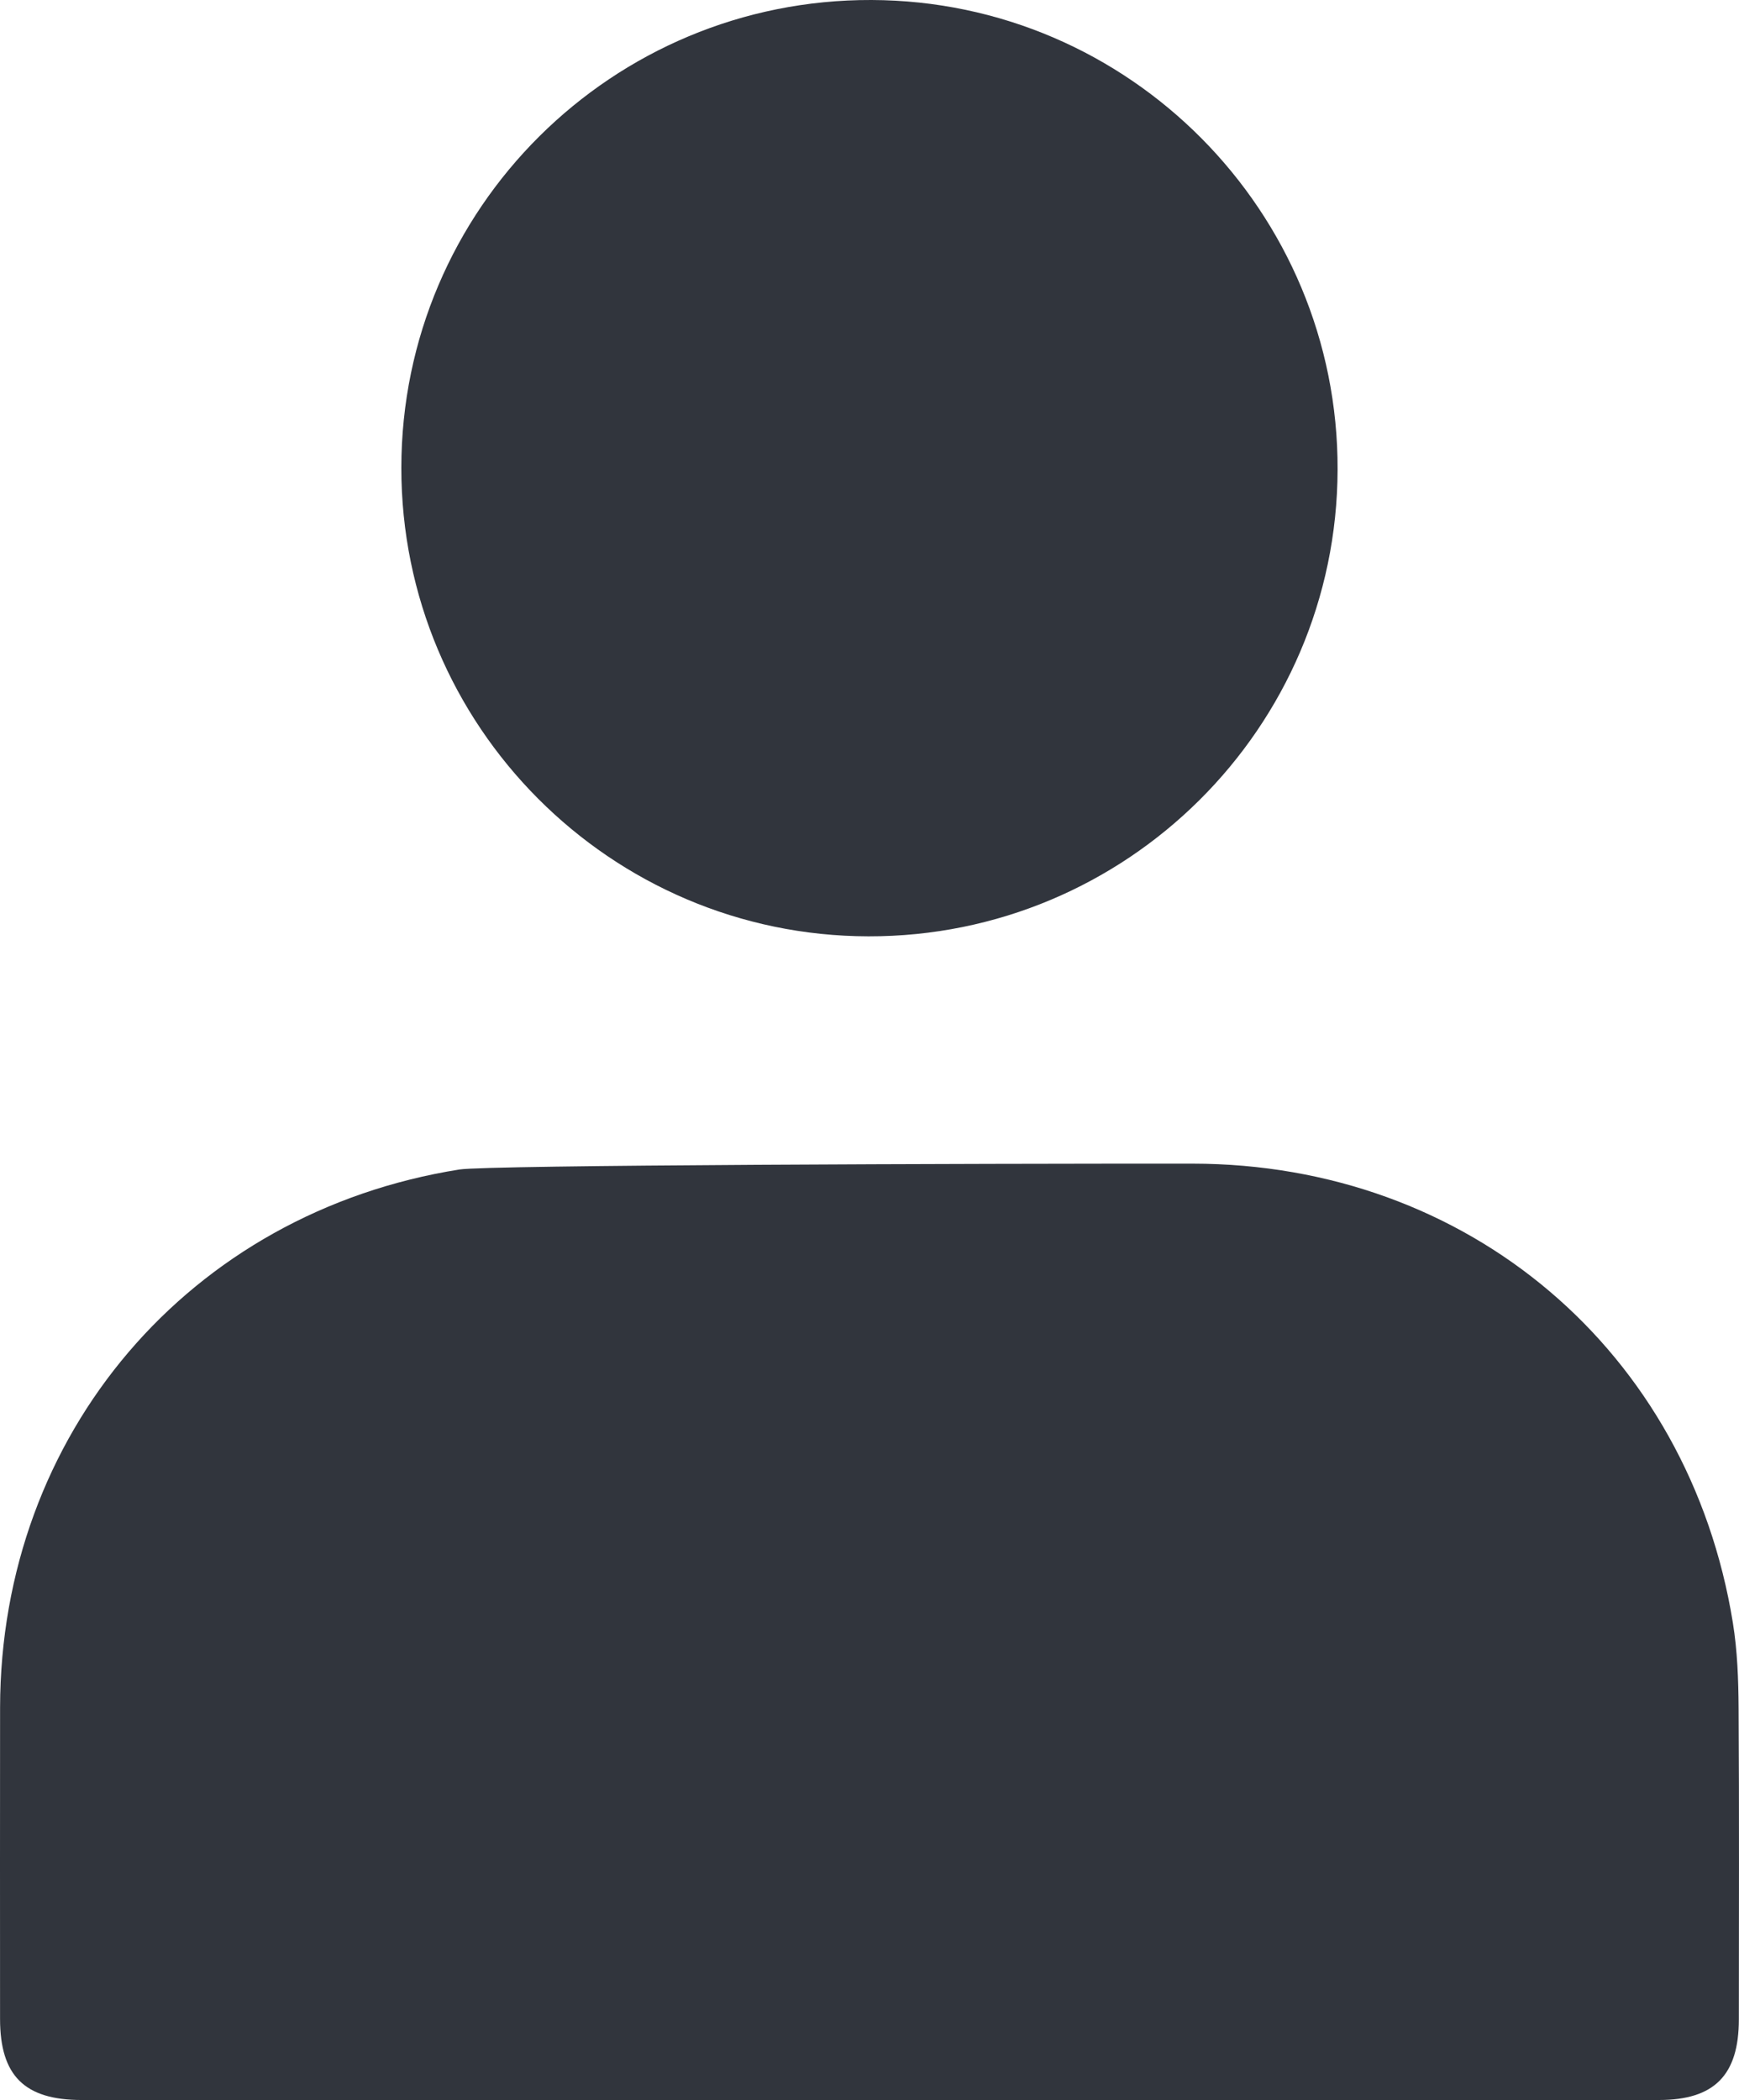 <?xml version="1.0" encoding="UTF-8"?>
<svg id="Layer_1" data-name="Layer 1" xmlns="http://www.w3.org/2000/svg" viewBox="0 0 1595.19 1925.73">
  <defs>
    <style>
      .cls-1 {
        fill: #31353d;
        stroke-width: 0px;
      }
    </style>
  </defs>
  <path class="cls-1" d="m795.47,1925.72c-240.2,0-480.41,0-720.61,0-52.35,0-74.8-22.3-74.81-74.3-.02-95.17-.12-190.33.02-285.5.37-250.87,173.6-454.12,421.37-493.48,26.35-4.19,474.99-5.47,672.39-5.37,252.97.13,455.46,171.8,495.73,420.97,4.15,25.71,5.11,52.14,5.27,78.25.6,95.16.25,190.33.23,285.49-.01,51.18-22.53,73.93-73.24,73.93-242.12.02-484.24,0-726.36,0Z"/>
  <path class="cls-1" d="m796.62,858.63c-236.65-.43-428.67-193.05-428.47-429.79C368.35,191.38,561.57-.76,799.41,0c236.47.76,428.27,193.99,427.57,430.73-.7,236.65-193.49,428.33-430.35,427.9Z"/>
</svg>